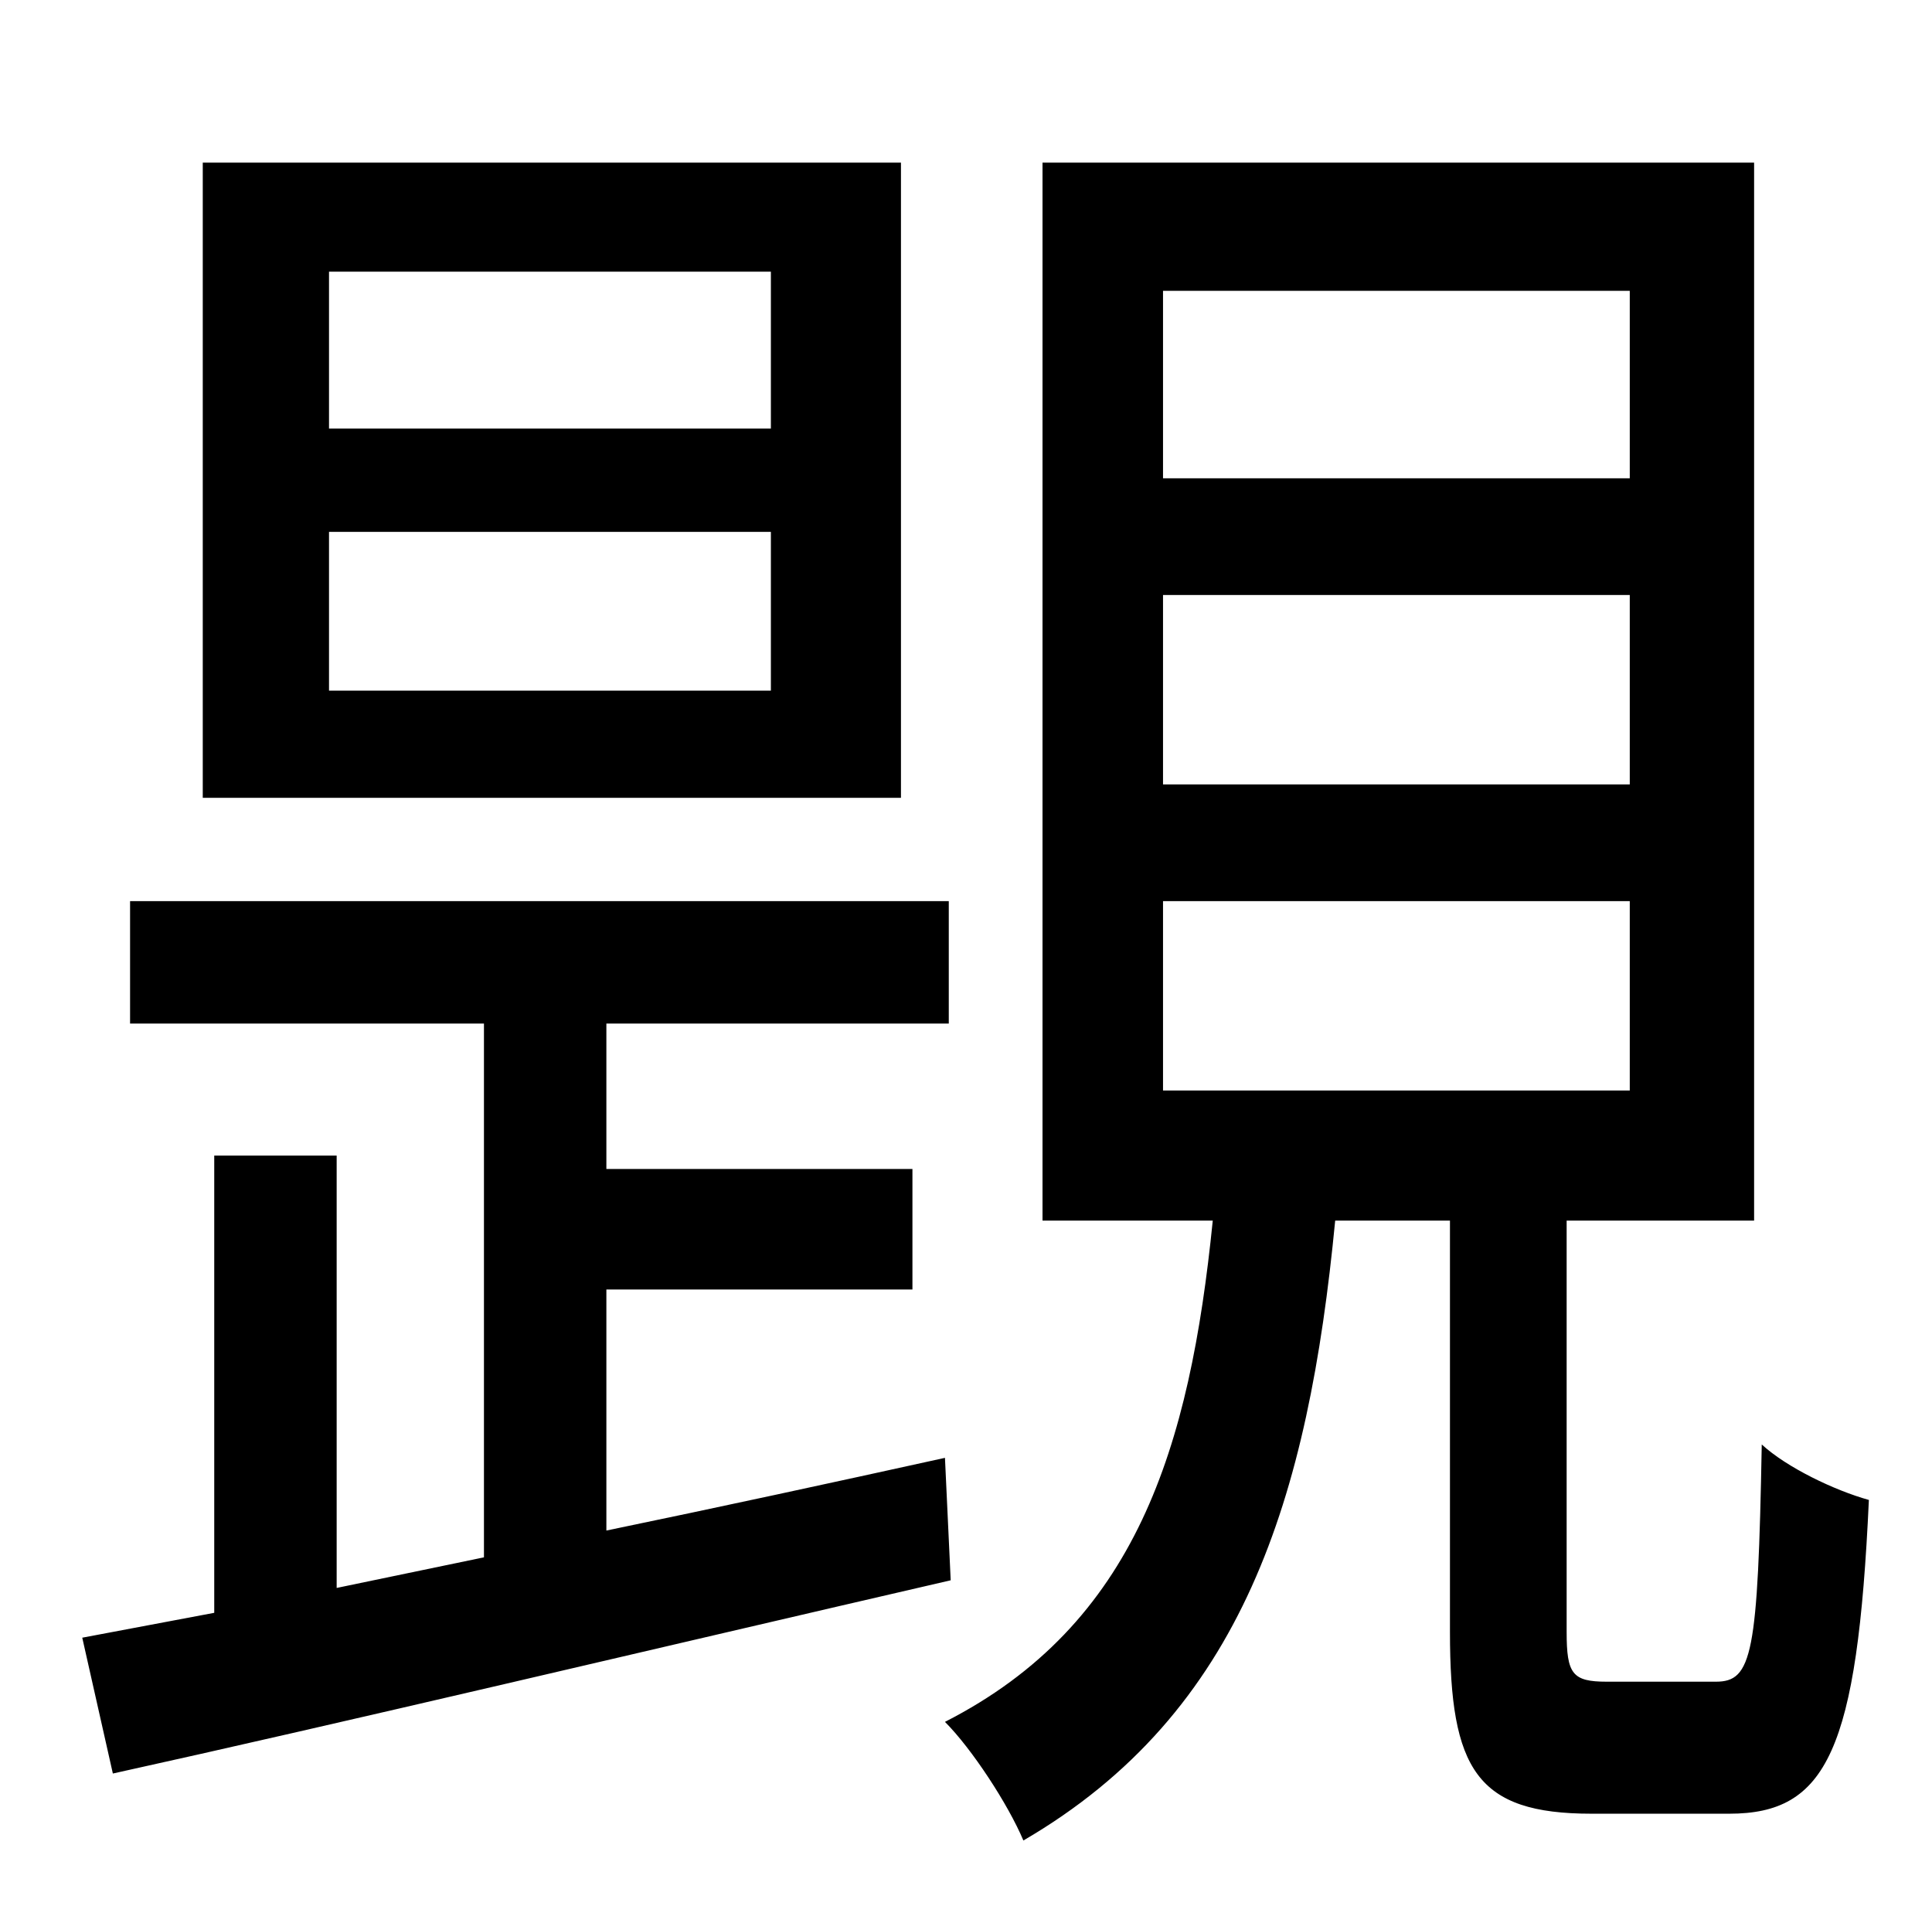 <?xml version="1.0" standalone="no"?>
<!DOCTYPE svg PUBLIC "-//W3C//DTD SVG 1.1//EN" "http://www.w3.org/Graphics/SVG/1.1/DTD/svg11.dtd" >
<svg xmlns="http://www.w3.org/2000/svg" xmlns:xlink="http://www.w3.org/1999/xlink" version="1.1" viewBox="-10 0 1010 1000">
   <path fill="currentColor"
d="M393 224v-82h-231v82h231zM393 361v-83h-231v83h231zM461 85v332h-365v-332h365zM484 762l3 64c-156 36 -320 75 -438 101l-16 -71l69 -13v-239h64v226l77 -16v-279h-185v-64h428v64h-179v76h160v63h-160v126c58 -12 118 -25 177 -38zM598 471v99h244v-99h-244zM598 311
v99h244v-99h-244zM598 152v98h244v-98h-244zM830 879h57c19 0 22 -14 24 -124c13 12 38 24 56 29c-6 131 -22 164 -73 164h-72c-60 0 -74 -23 -74 -95v-215h-60c-14 145 -48 257 -163 324c-8 -19 -27 -48 -41 -62c100 -51 128 -143 140 -262h-89v-553h372v553h-98v215
c0 22 3 26 21 26z" />
</svg>
